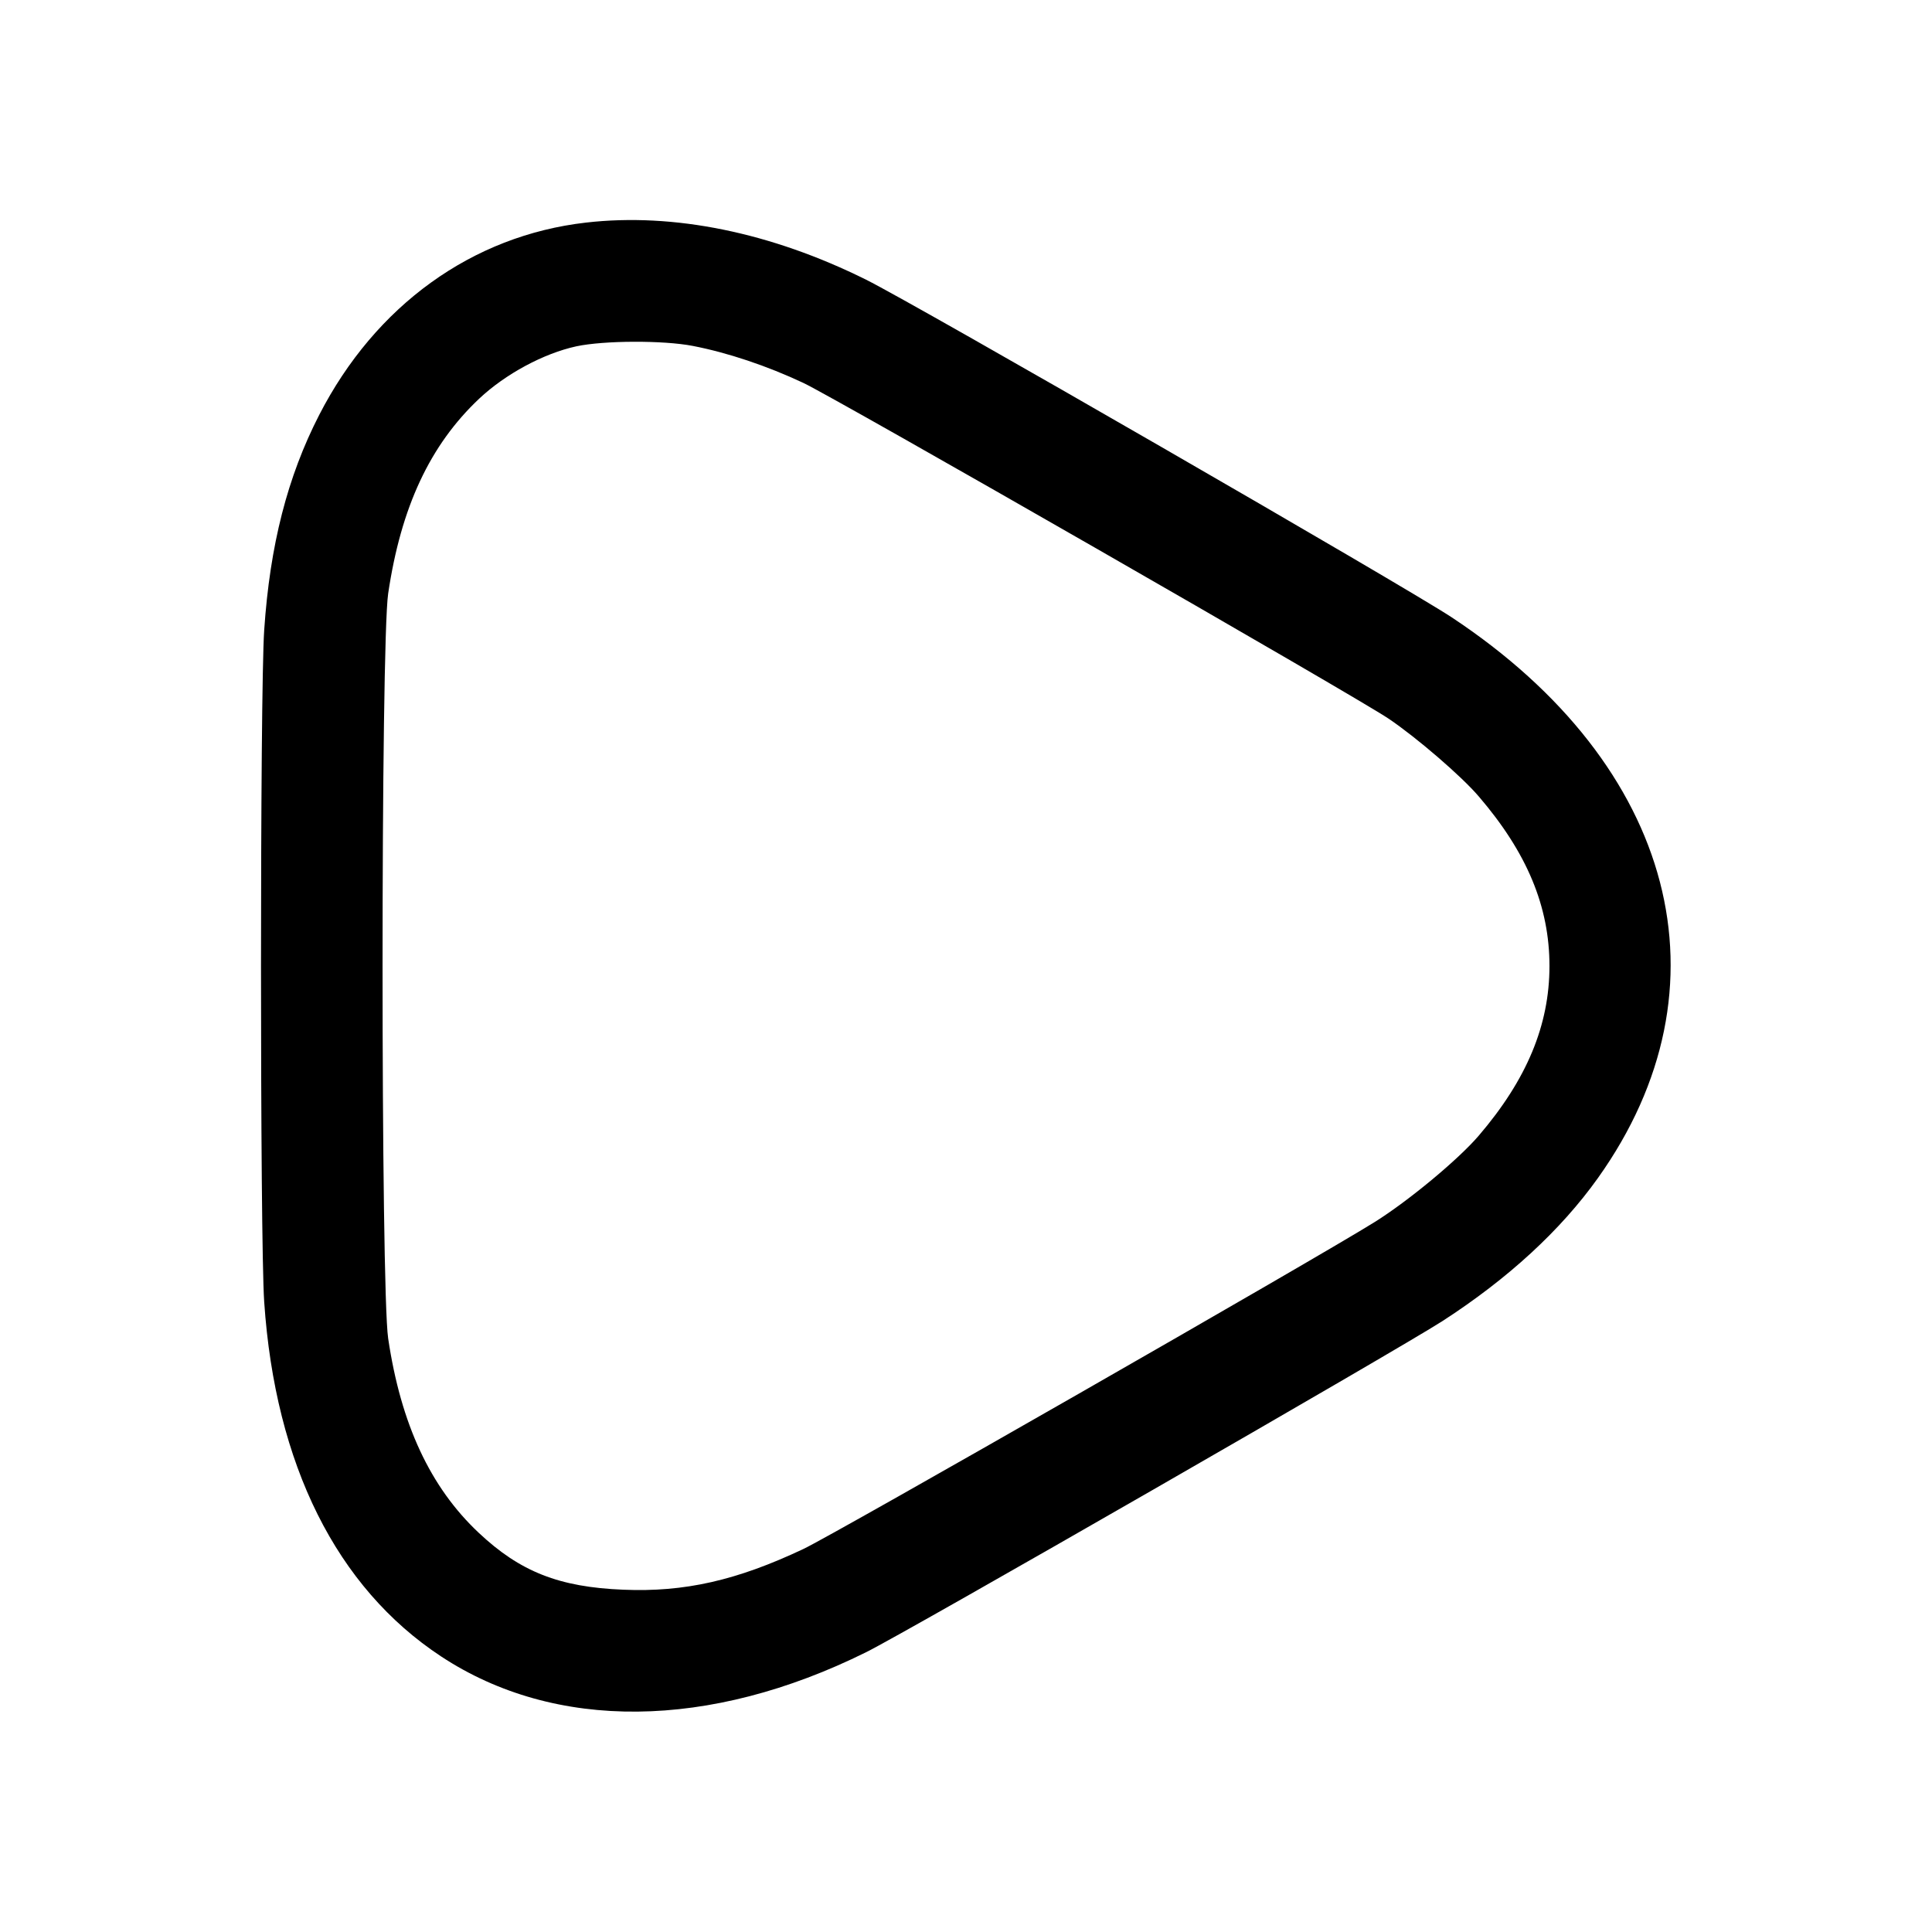 <svg width="24" height="24" viewBox="0 0 24 24" fill="none" xmlns="http://www.w3.org/2000/svg"><path d="M7.280 2.765 C 5.867 2.926,4.664 3.793,3.965 5.155 C 3.571 5.922,3.353 6.772,3.282 7.827 C 3.229 8.600,3.229 15.400,3.282 16.173 C 3.419 18.195,4.182 19.722,5.480 20.577 C 6.895 21.509,8.811 21.490,10.760 20.524 C 11.262 20.276,17.368 16.766,17.920 16.410 C 18.735 15.883,19.388 15.282,19.850 14.634 C 21.538 12.267,20.820 9.512,18.034 7.669 C 17.459 7.288,11.375 3.780,10.760 3.475 C 9.578 2.887,8.367 2.640,7.280 2.765 M8.606 4.297 C 9.040 4.381,9.529 4.545,9.980 4.757 C 10.394 4.953,16.841 8.651,17.252 8.929 C 17.601 9.165,18.156 9.643,18.370 9.894 C 18.969 10.592,19.248 11.261,19.248 12.000 C 19.248 12.735,18.966 13.411,18.370 14.107 C 18.116 14.404,17.500 14.915,17.081 15.178 C 16.367 15.625,10.361 19.063,9.980 19.242 C 9.153 19.633,8.503 19.780,7.743 19.748 C 6.945 19.716,6.460 19.524,5.946 19.040 C 5.345 18.475,4.980 17.691,4.822 16.627 C 4.729 16.003,4.729 7.997,4.822 7.373 C 4.981 6.300,5.341 5.529,5.952 4.953 C 6.278 4.646,6.754 4.390,7.160 4.302 C 7.503 4.229,8.239 4.226,8.606 4.297 " stroke="none" fill-rule="evenodd" fill="black"></path></svg>